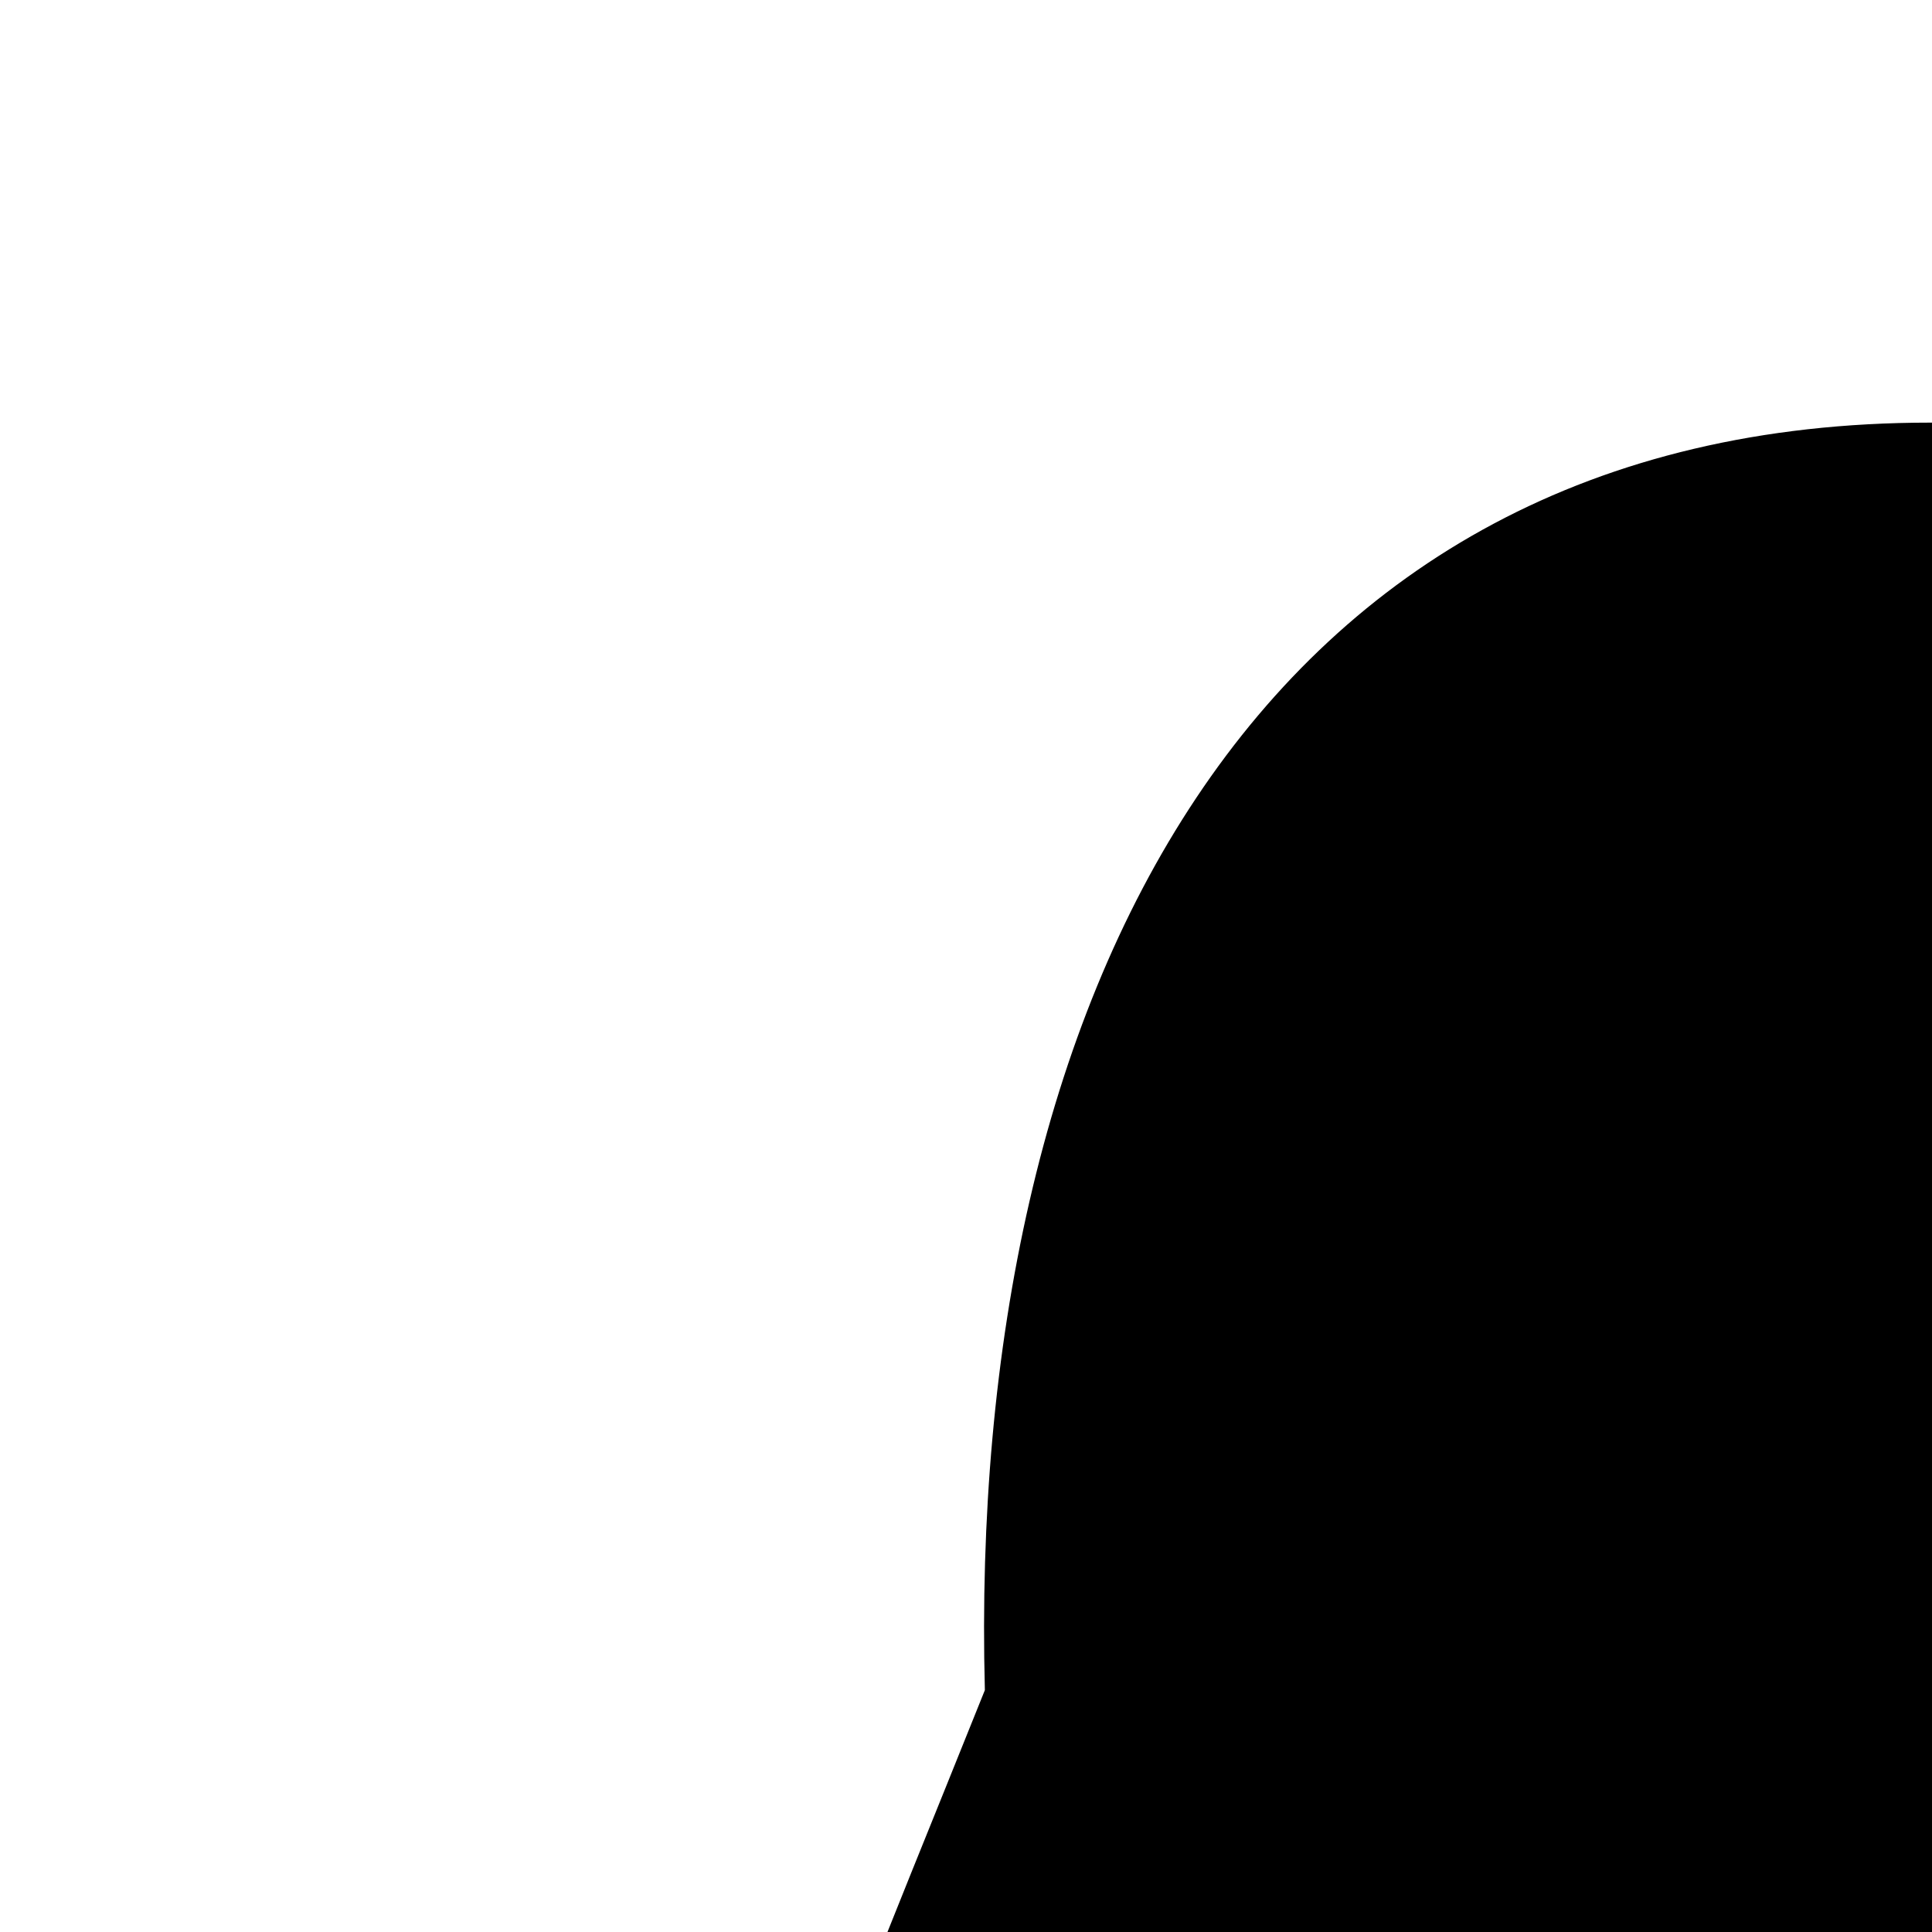 <svg xmlns="http://www.w3.org/2000/svg" version="1.1" viewBox="0 0 512 512" fill="currentColor"><path fill="currentColor" d="M824.8 613.2c-16-51.4-34.4-94.6-62.7-165.3C766.5 262.2 689.3 112 511.5 112C331.7 112 256.2 265.2 261 447.9c-28.4 70.8-46.7 113.7-62.7 165.3c-34 109.5-23 154.8-14.6 155.8c18 2.2 70.1-82.4 70.1-82.4c0 49 25.2 112.9 79.8 159c-26.4 8.1-85.7 29.9-71.6 53.8c11.4 19.3 196.2 12.3 249.5 6.3c53.3 6 238.1 13 249.5-6.3c14.1-23.8-45.3-45.7-71.6-53.8c54.6-46.2 79.8-110.1 79.8-159c0 0 52.1 84.6 70.1 82.4c8.5-1.1 19.5-46.4-14.5-155.8"/></svg>